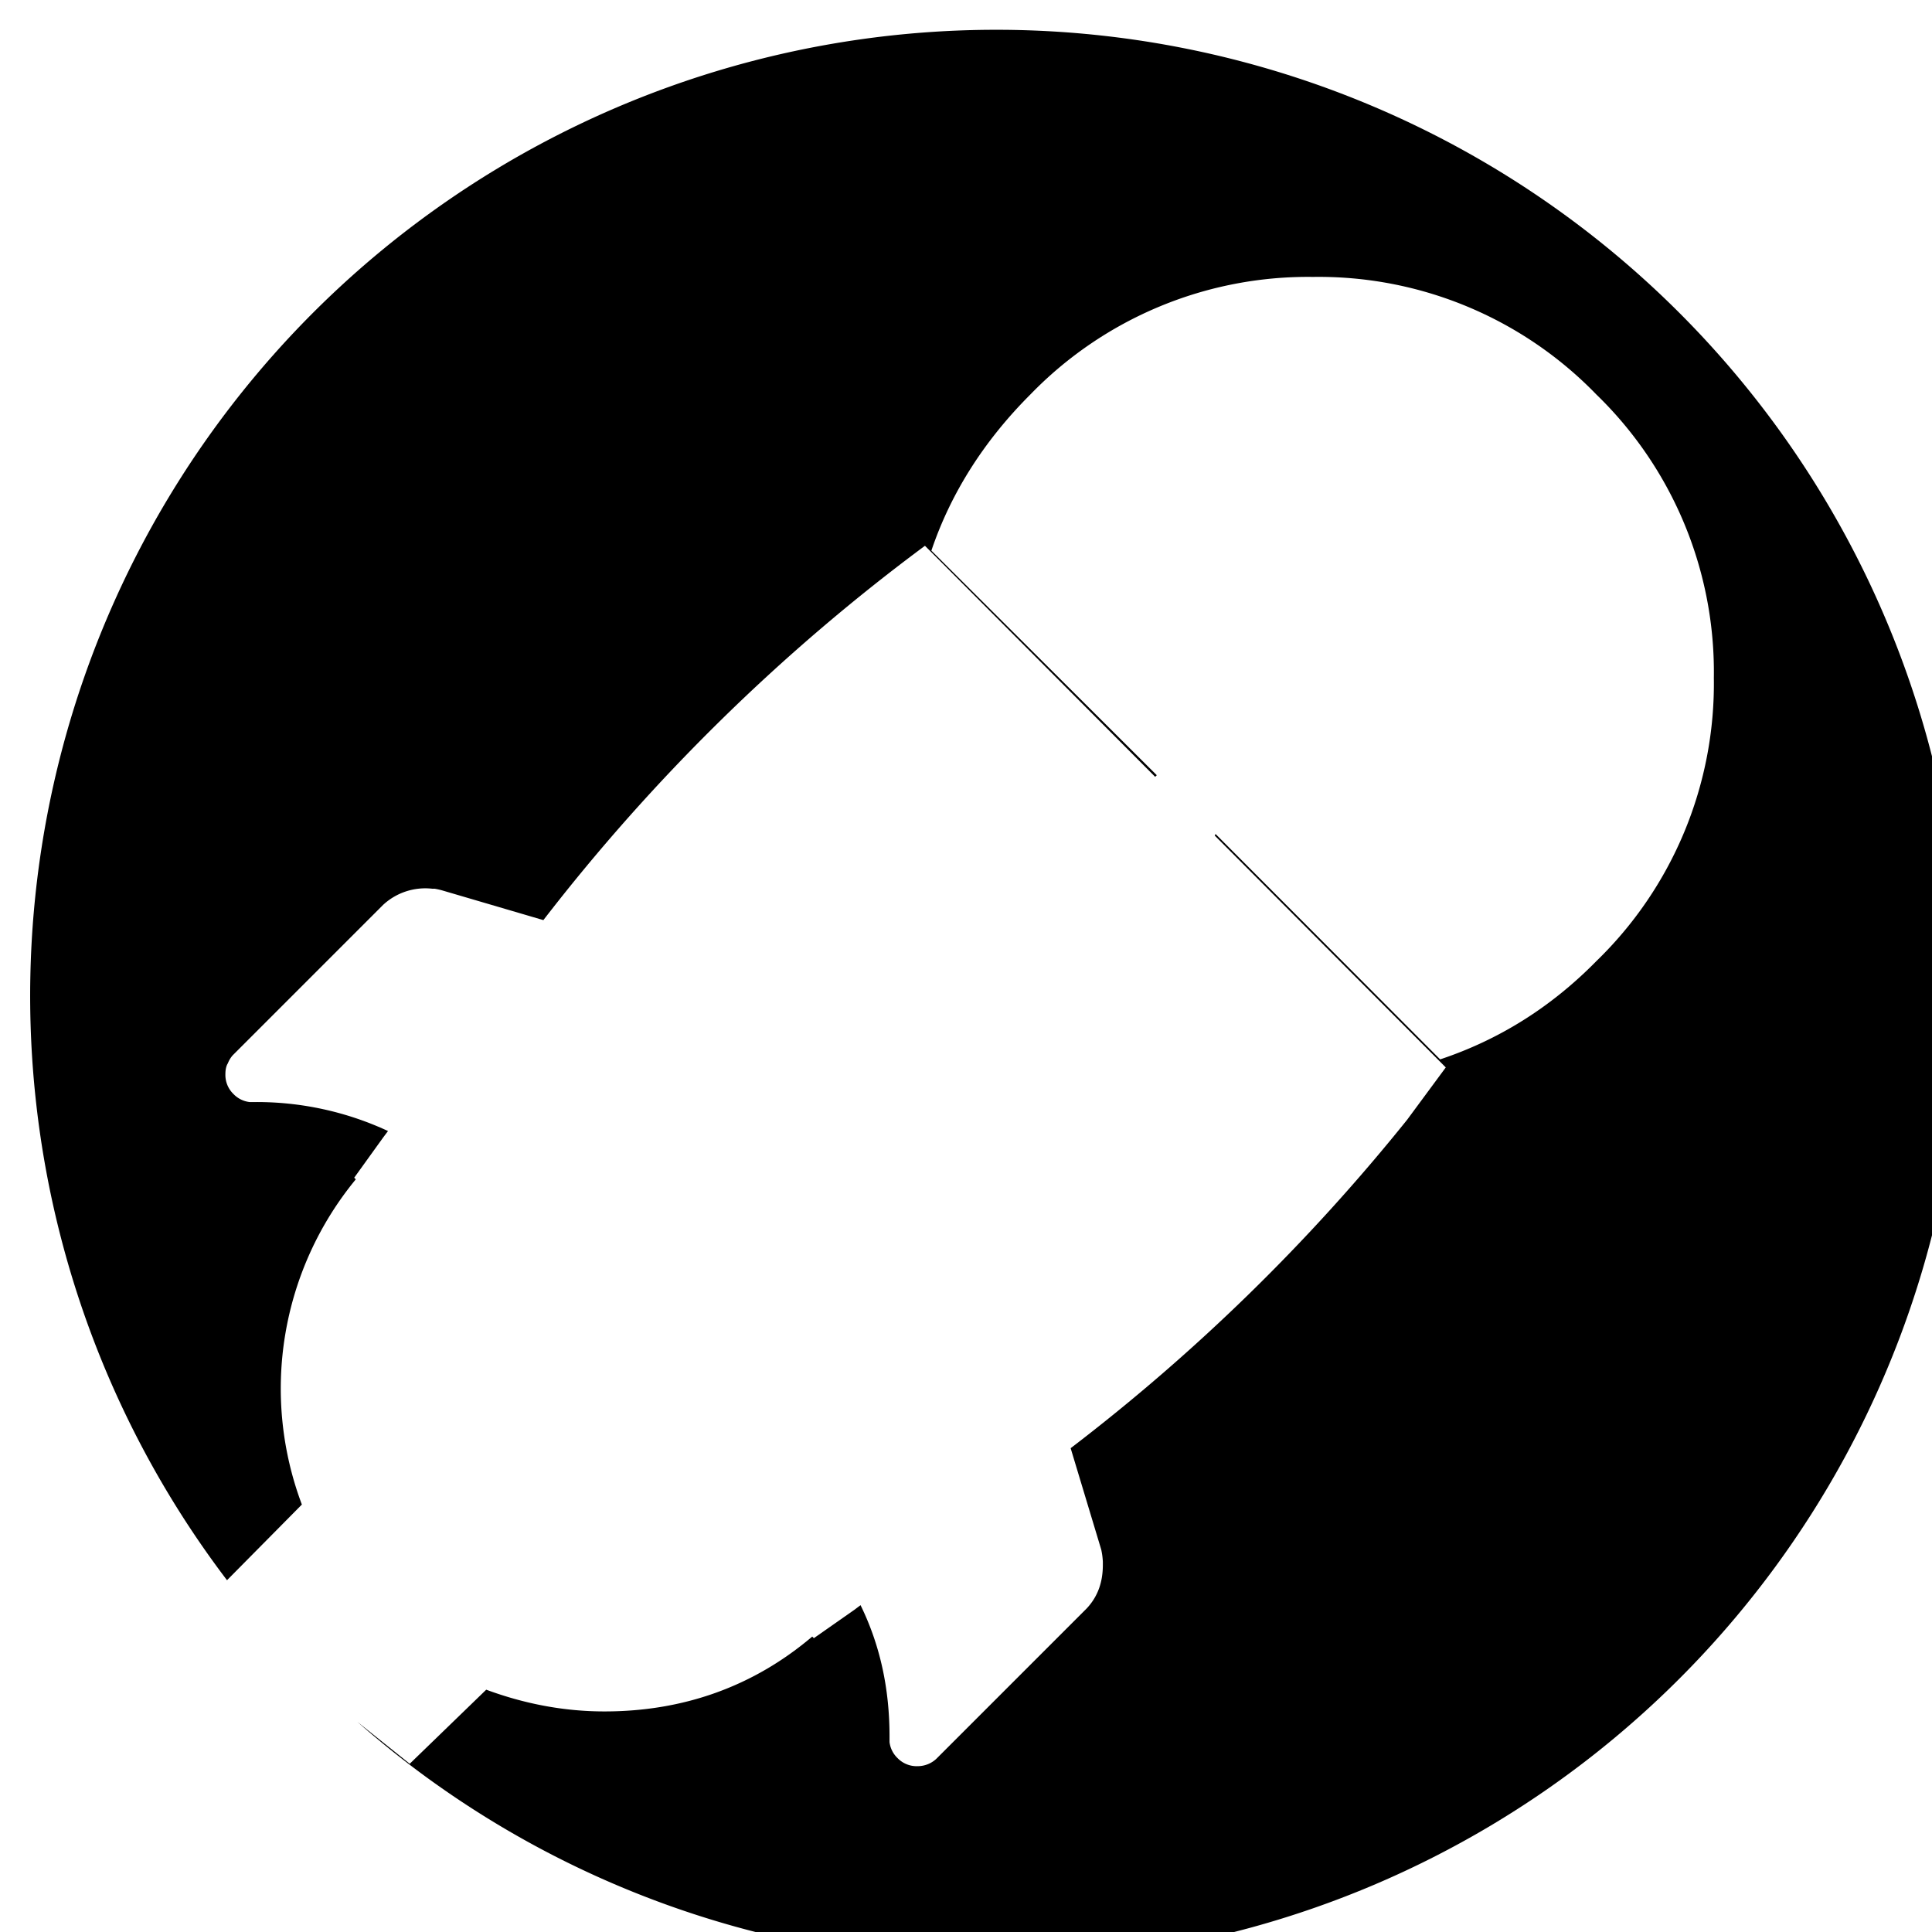 <svg viewBox="0 0 24 24" width="24" height="24" data-reactroot=""><path fill-rule="evenodd" clip-rule="evenodd" d="M12.37 24.37a12 12 0 1 0-9.55-4.74l.93-.94a4.09 4.09 0 0 1 .67-4.04l-.02-.02.36-.5.06-.08a3.87 3.87 0 0 0-1.65-.36H3.1a.33.33 0 0 1-.2-.1.33.33 0 0 1-.1-.25c0-.05.01-.1.03-.13a.34.34 0 0 1 .06-.1l1.87-1.87a.77.77 0 0 1 .61-.2h.03a.9.9 0 0 1 .09.02l1.26.37a24.18 24.18 0 0 1 4.74-4.65l2.86 2.87.02-.02-2.8-2.79c.24-.71.65-1.36 1.23-1.94a4.8 4.8 0 0 1 3.51-1.46 4.8 4.8 0 0 1 3.52 1.46 4.8 4.8 0 0 1 1.46 3.52 4.8 4.8 0 0 1-1.46 3.52c-.57.58-1.22.98-1.94 1.22l-2.79-2.8-.01.02 2.87 2.88-.48.65a24.22 24.22 0 0 1-4.18 4.08l.38 1.26a.9.9 0 0 1 .02.15v.04c0 .21-.06.39-.2.54l-1.87 1.87a.34.34 0 0 1-.23.09.33.33 0 0 1-.25-.1.33.33 0 0 1-.1-.2v-.07c0-.6-.12-1.14-.36-1.63l-.08.06-.5.35-.02-.02c-.73.62-1.6.93-2.58.93-.52 0-1.01-.1-1.47-.27l-.95.92-.65-.52a11.95 11.95 0 0 0 7.92 2.98ZM4.35 21.3l-.37-.35.37.35Z"></path></svg>
